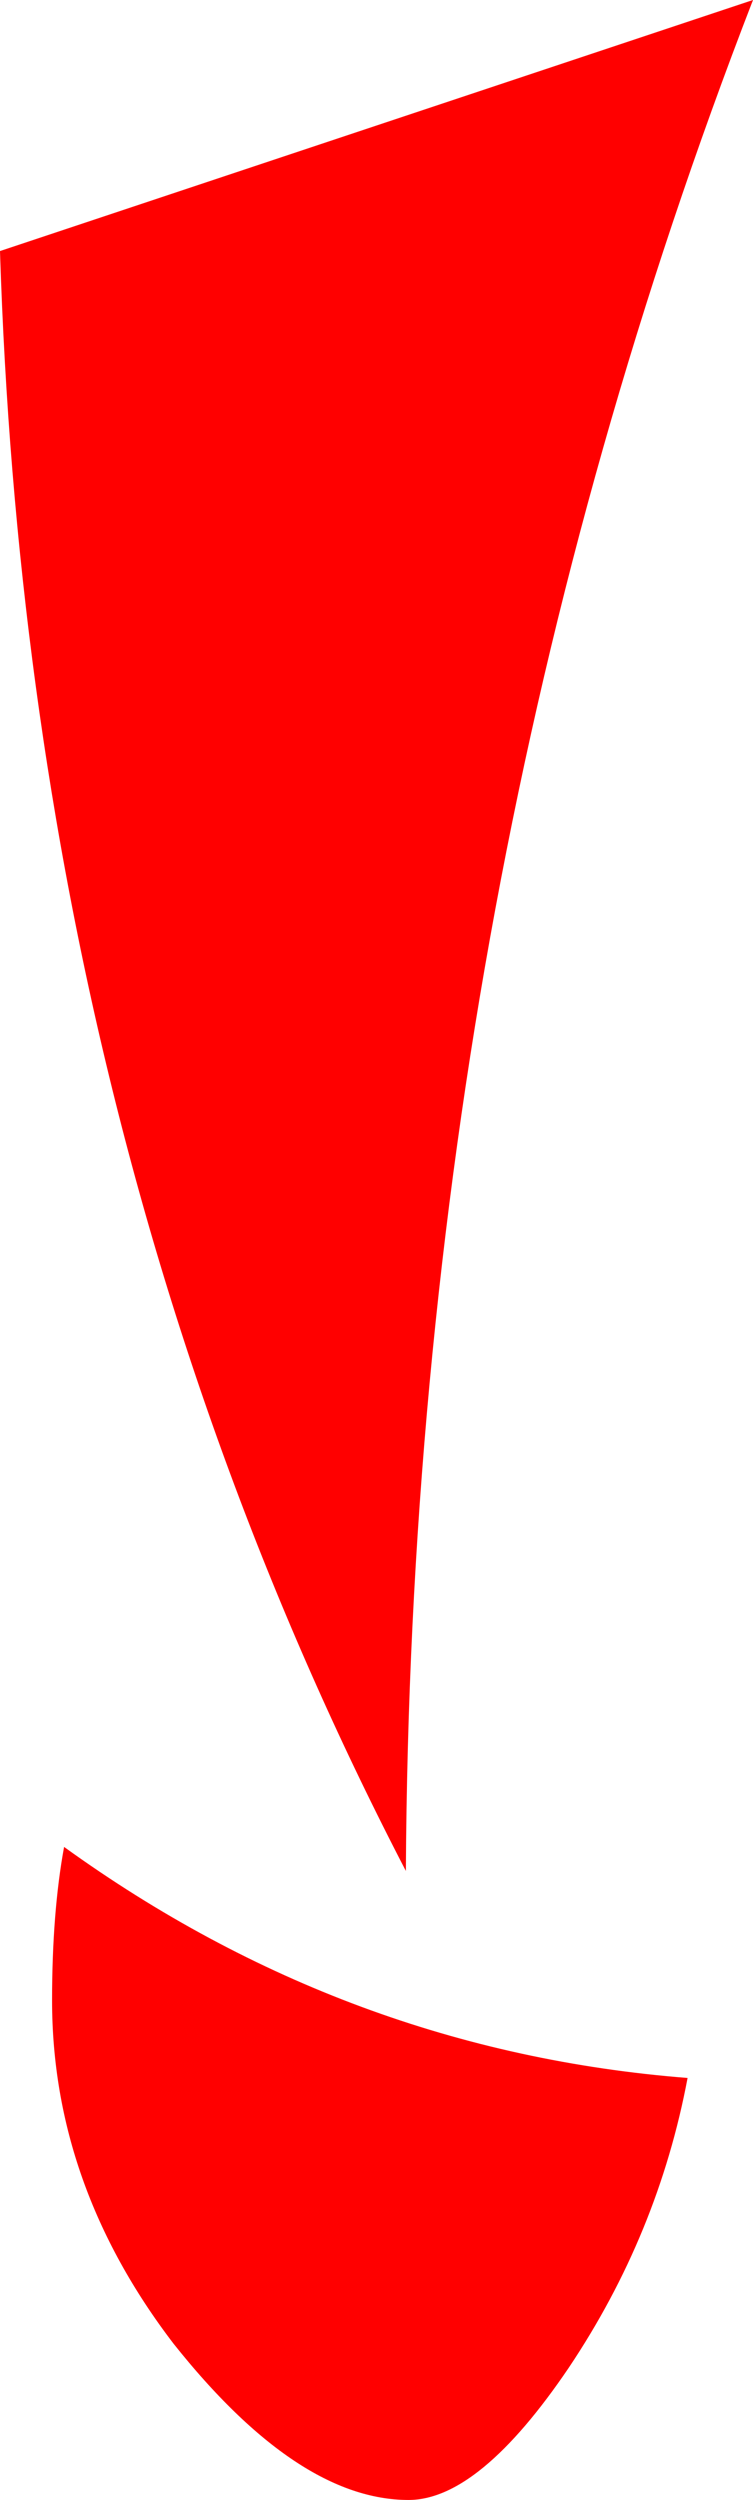 <?xml version="1.0" encoding="UTF-8" standalone="no"?>
<svg xmlns:xlink="http://www.w3.org/1999/xlink" height="93.6px" width="28.2px" xmlns="http://www.w3.org/2000/svg">
  <g transform="matrix(1.0, 0.0, 0.0, 1.0, 12.45, 41.55)">
    <path d="M15.75 -41.55 Q2.95 -8.5 2.75 28.5 -11.4 1.25 -12.45 -32.15 L15.75 -41.55 M8.85 47.1 Q5.5 52.05 2.85 52.05 -1.3 52.05 -5.95 46.2 -10.5 40.25 -10.5 33.35 -10.5 30.05 -10.05 27.6 0.55 35.25 13.3 36.25 12.2 42.1 8.85 47.1" fill="#ff0000" fill-rule="evenodd" stroke="none"/>
  </g>
</svg>
